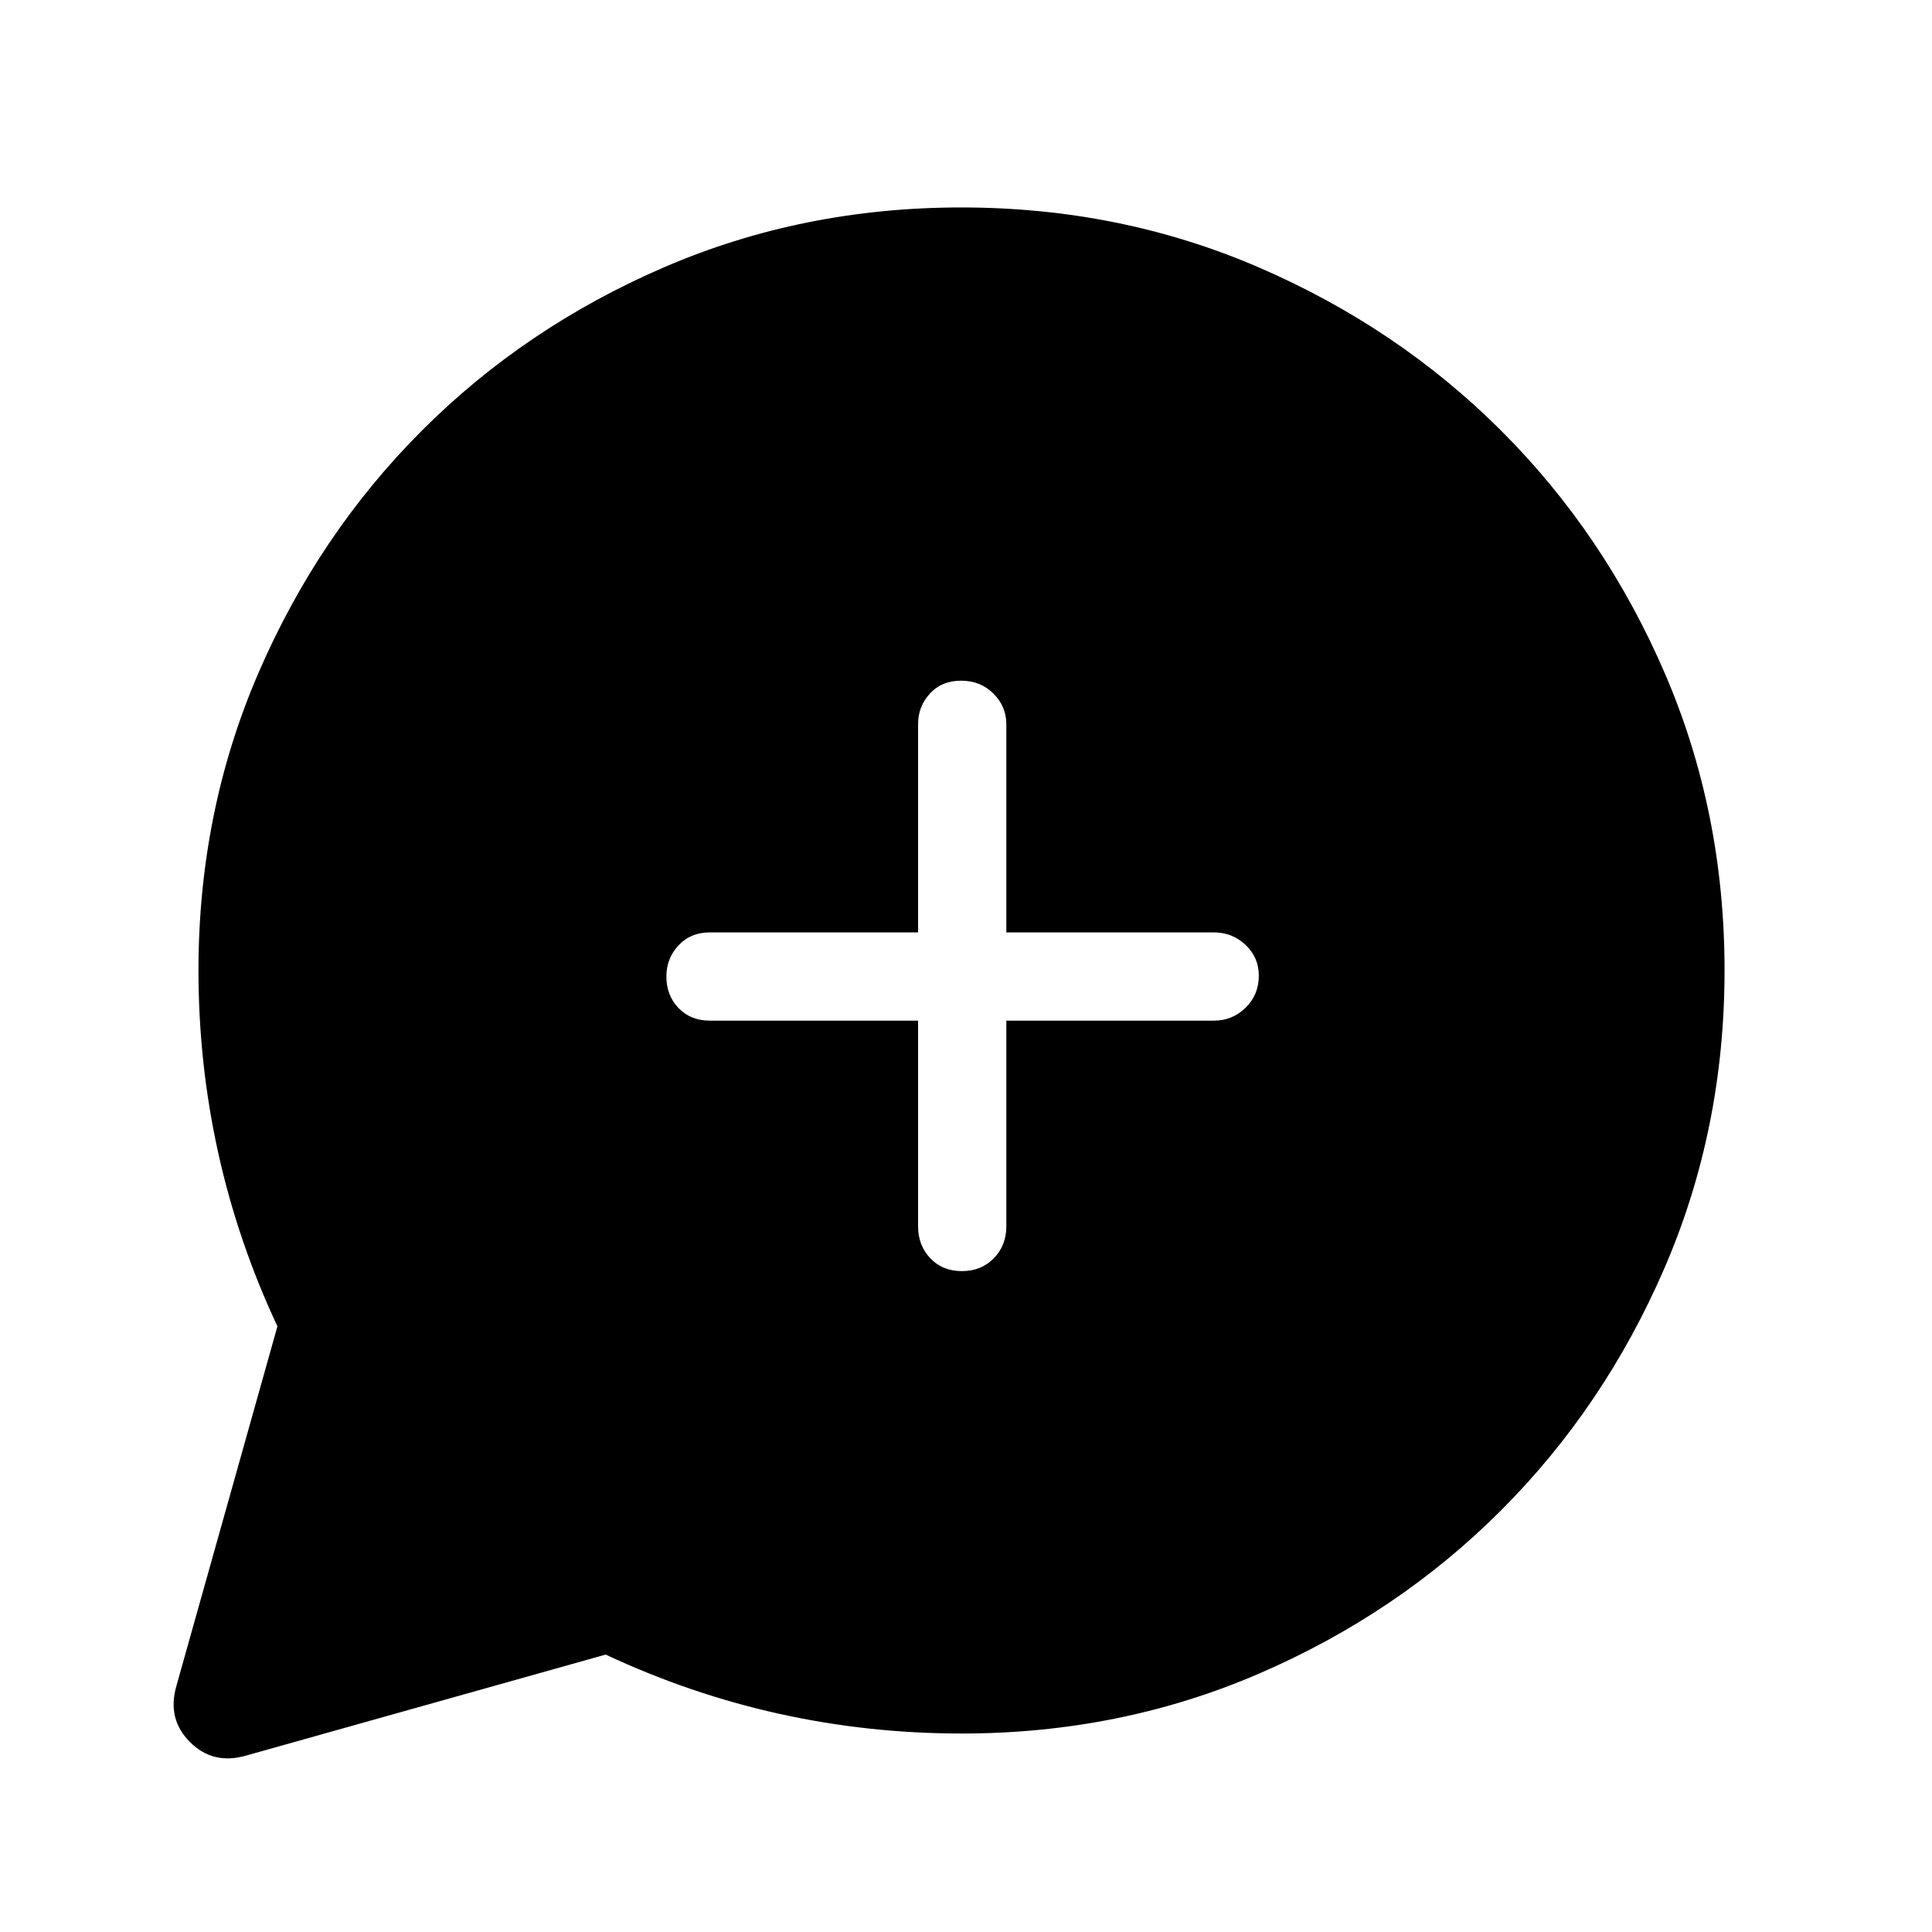 <svg xmlns="http://www.w3.org/2000/svg" height="48" viewBox="0 -960 960 960" width="48"><path d="M137.85-300.95q-19.62-41.9-29.43-86.26-9.8-44.37-9.8-90.56 0-78.89 29.81-147.87 29.81-68.97 81.15-120.35 51.34-51.39 120.29-81.16 68.95-29.77 147.81-29.77t147.86 29.81q69.01 29.81 120.42 81.15 51.4 51.34 81.18 120.29 29.78 68.95 29.78 147.81T827.11-330q-29.82 69.01-81.17 120.42T625.63-128.4Q556.67-98.62 477.8-98.62q-46.28 0-90.62-9.8-44.33-9.81-86.23-29.43L122.21-87.64q-16.36 4.71-27.82-6.75t-6.75-27.82l50.21-178.74Zm318.34-151.9v102.2q0 9.52 6.08 15.89 6.08 6.37 15.69 6.37 9.62 0 15.85-6.37t6.23-15.89v-102.2h103.19q9.15 0 15.71-6.42 6.56-6.43 6.56-15.95 0-9.01-6.56-15.24t-15.71-6.23H500.04v-103.5q0-8.81-6.43-15.19-6.42-6.39-16.04-6.39-9.61 0-15.49 6.39-5.89 6.38-5.89 15.19v103.5h-103.5q-9.53 0-15.55 6.47-6.02 6.46-6.02 15.4 0 9.43 6.02 15.7t15.55 6.27h103.5Z"/></svg>